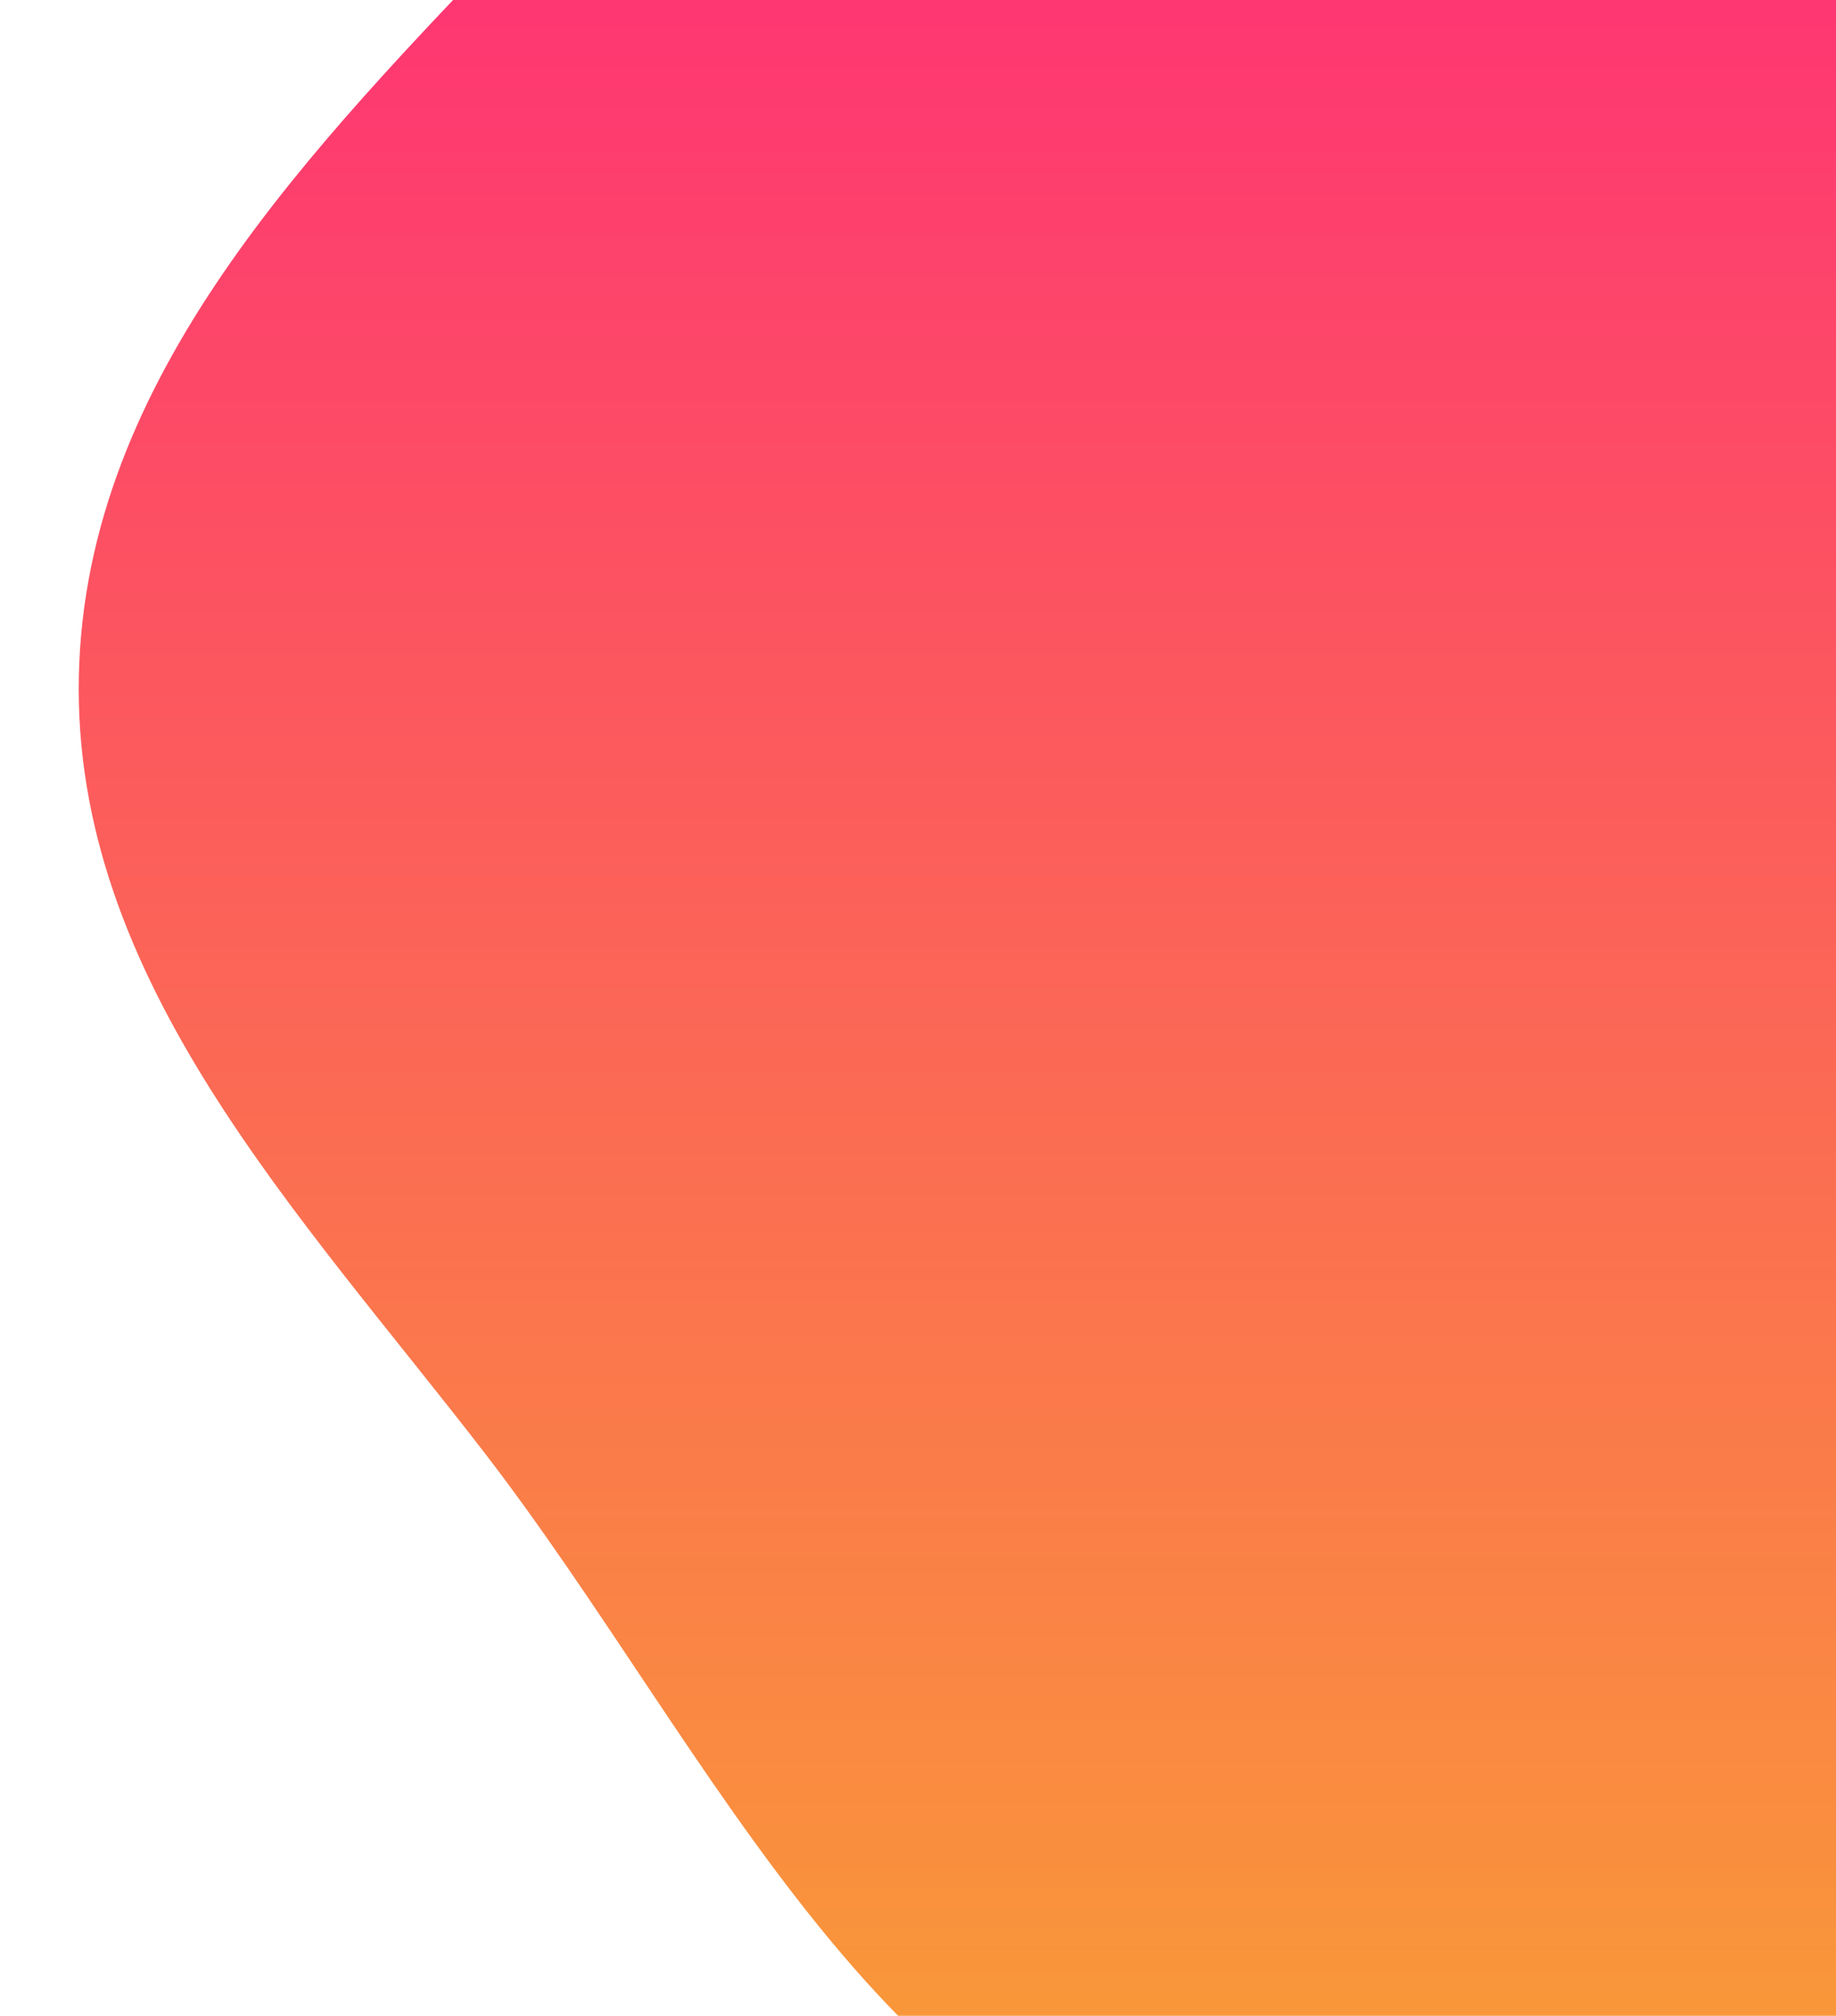 <svg width="933" height="1024" viewBox="0 0 933 1024" fill="none" xmlns="http://www.w3.org/2000/svg">
<g filter="url(#filter0_d)">
<path fill-rule="evenodd" clip-rule="evenodd" d="M641.269 -306.943C797.412 -303.651 912.891 -166.106 1003.67 -39.045C1078.77 66.082 1070.81 195.761 1091.52 323.282C1119.59 496.193 1231.74 674.345 1144.15 826.061C1044.68 998.354 838.819 1126.92 641.269 1103.17C451.489 1080.36 363.023 869.506 246.337 718.137C152.086 595.874 36.693 477.608 40.072 323.282C43.402 171.232 158.274 55.403 263.261 -54.653C371.958 -168.599 483.812 -310.262 641.269 -306.943Z" fill="url(#paint0_linear)"/>
</g>
<defs>
<filter id="filter0_d" x="0" y="-327" width="1217" height="1493" filterUnits="userSpaceOnUse" color-interpolation-filters="sRGB">
<feFlood flood-opacity="0" result="BackgroundImageFix"/>
<feColorMatrix in="SourceAlpha" type="matrix" values="0 0 0 0 0 0 0 0 0 0 0 0 0 0 0 0 0 0 127 0" result="hardAlpha"/>
<feOffset dy="20"/>
<feGaussianBlur stdDeviation="20"/>
<feColorMatrix type="matrix" values="0 0 0 0 0 0 0 0 0 0 0 0 0 0 0 0 0 0 0.6 0"/>
<feBlend mode="normal" in2="BackgroundImageFix" result="effect1_dropShadow"/>
<feBlend mode="normal" in="SourceGraphic" in2="effect1_dropShadow" result="shape"/>
</filter>
<linearGradient id="paint0_linear" x1="608.5" y1="-307" x2="608.5" y2="1106" gradientUnits="userSpaceOnUse">
<stop stop-color="#FF0F7B" stop-opacity="0.95"/>
<stop offset="1" stop-color="#F89B29" stop-opacity="0.95"/>
</linearGradient>
</defs>
</svg>
